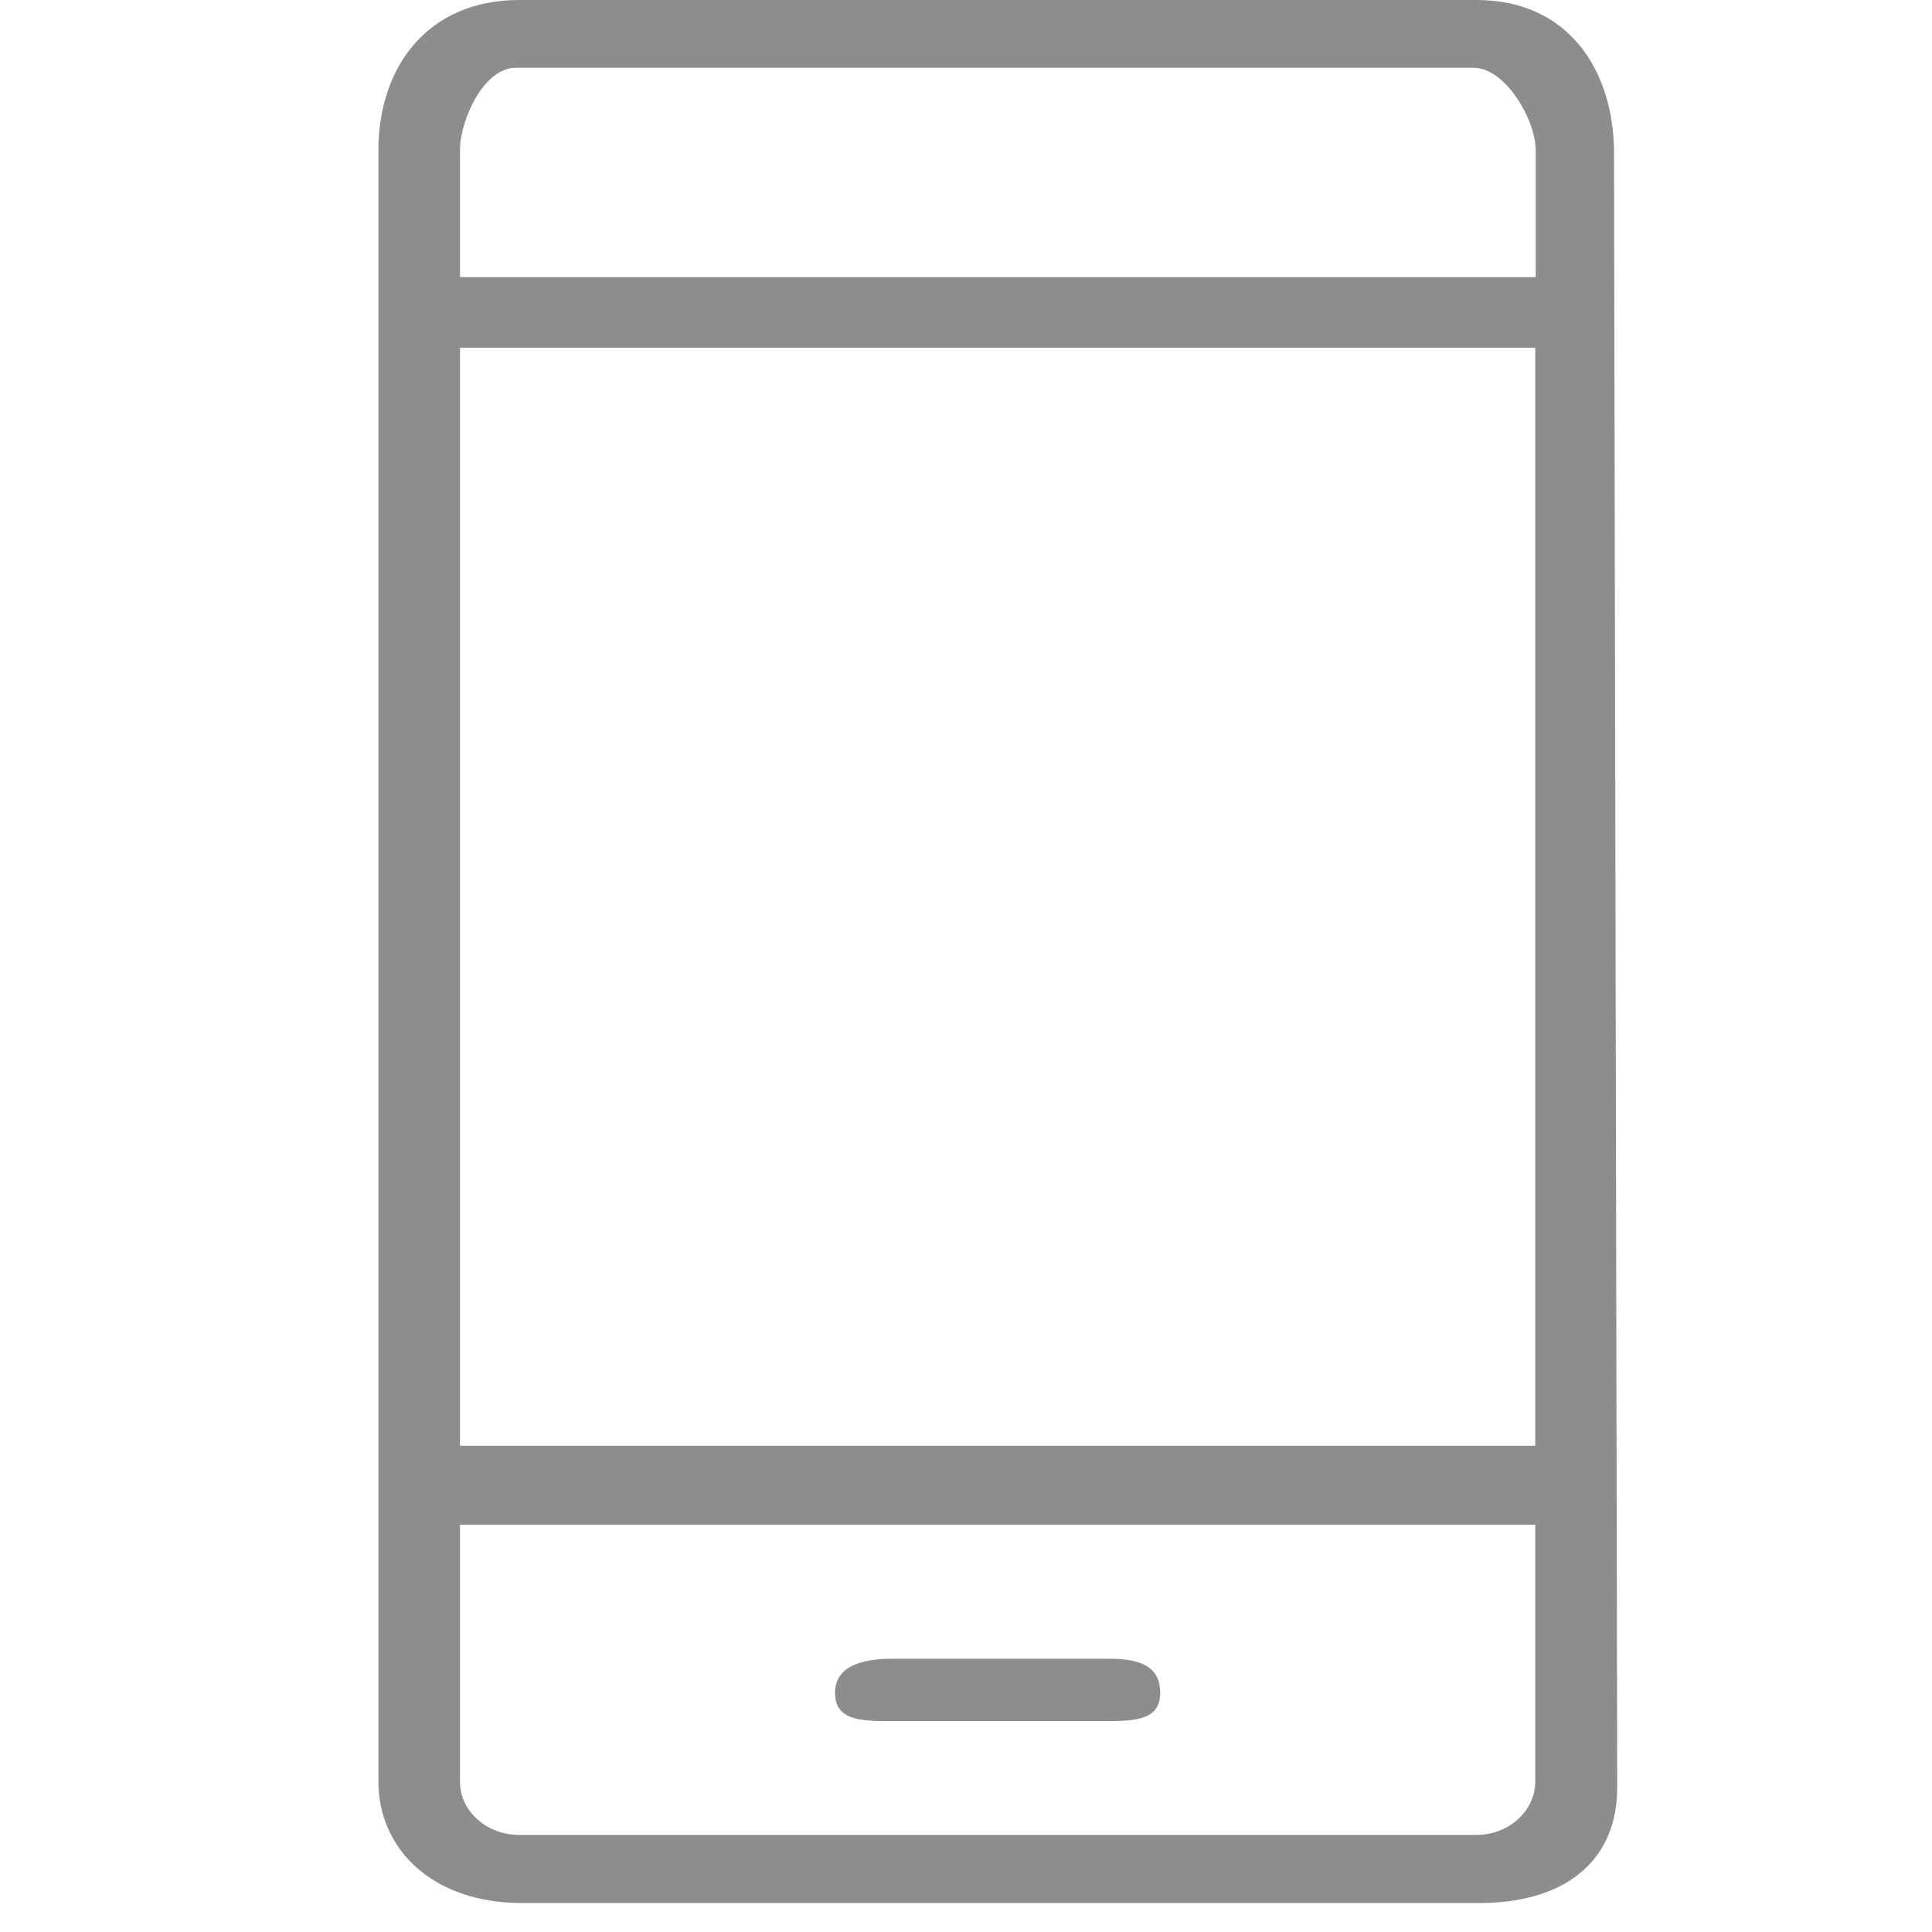 <svg xmlns="http://www.w3.org/2000/svg" viewBox="0 0 489.5 489.5" width="512" height="512"><g fill="#8d8d8d"><path d="M409.75 452.867l-.813-414.134C408.896 17.833 397.405 0 374.12 0H131.513c-23.174 0-35.63 17-35.63 38v413.5c0 16.5 13.158 30.667 36.443 30.667h242.607c23.174-.1 34.85-11.979 34.817-29.3zM116.544 88.1h272.434v278.2H116.544zM130.7 17.167h242.607c8.205 0 15.782 13.333 15.782 20.833v32.2H116.544V38c0-7.5 5.95-20.833 14.156-20.833zM116.544 451.4v-65.1h272.434v65.1c0 7.4-6.653 13.5-14.969 13.5H131.513c-8.205 0-14.969-6-14.969-13.5z"/><path d="M281.128 420.267H226.02c-7.54 0-14.451 1.833-14.451 8.633 0 6.8 6.098 7.167 13.638 7.167h55.108c7.54 0 13.638-.367 13.638-7.167s-5.285-8.633-12.825-8.633z"/></g></svg>